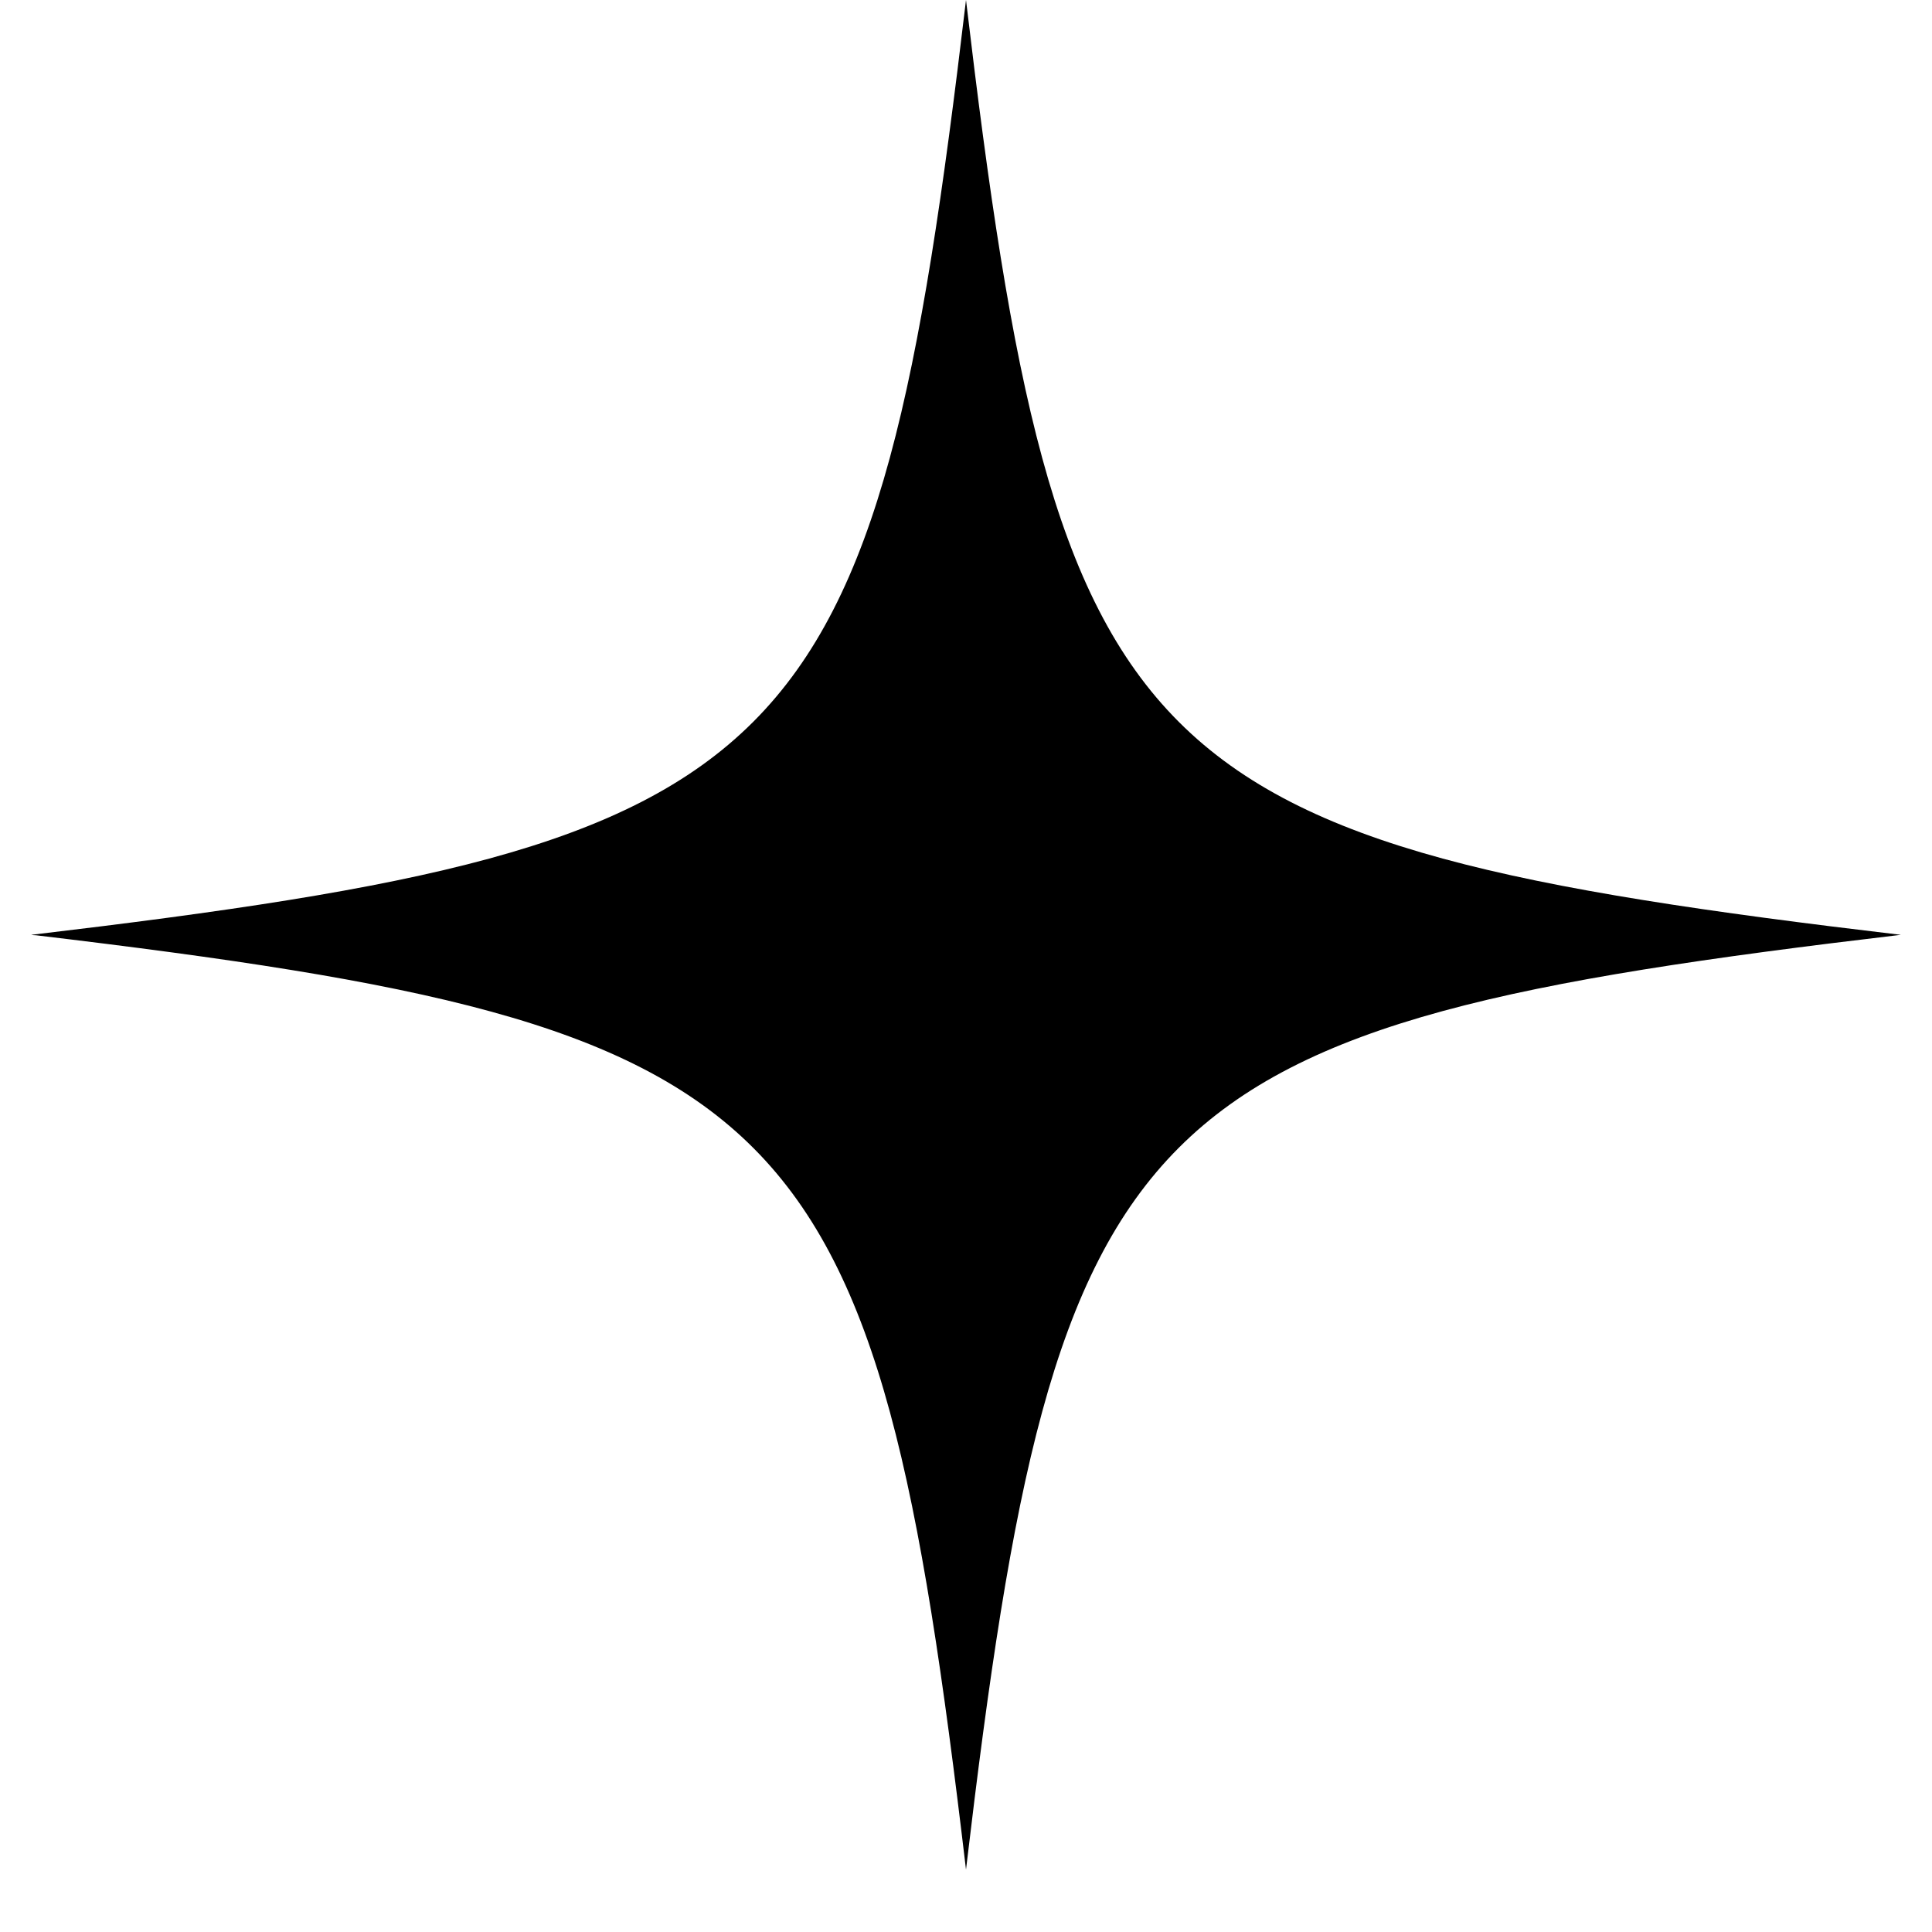 <svg xmlns="http://www.w3.org/2000/svg" xmlns:xlink="http://www.w3.org/1999/xlink" width="40" zoomAndPan="magnify" viewBox="0 0 30 30" height="40" preserveAspectRatio="xMidYMid meet" version="1.0"><defs><clipPath id="1be81fc8f2"><path d="M 0.484 0 L 29.516 0 L 29.516 29.031 L 0.484 29.031 Z M 0.484 0 " clip-rule="nonzero"/></clipPath></defs><g clip-path="url(#1be81fc8f2)"><path fill="#000000" d="M 15 0 C 13.586 11.953 12.438 13.102 0.484 14.516 C 0.508 14.52 0.531 14.523 0.559 14.523 C 12.441 15.938 13.59 17.102 15 29.031 C 16.414 17.078 17.562 15.93 29.516 14.516 C 17.562 13.102 16.414 11.953 15 0 Z M 15 0 " fill-opacity="1" fill-rule="nonzero"/></g></svg>